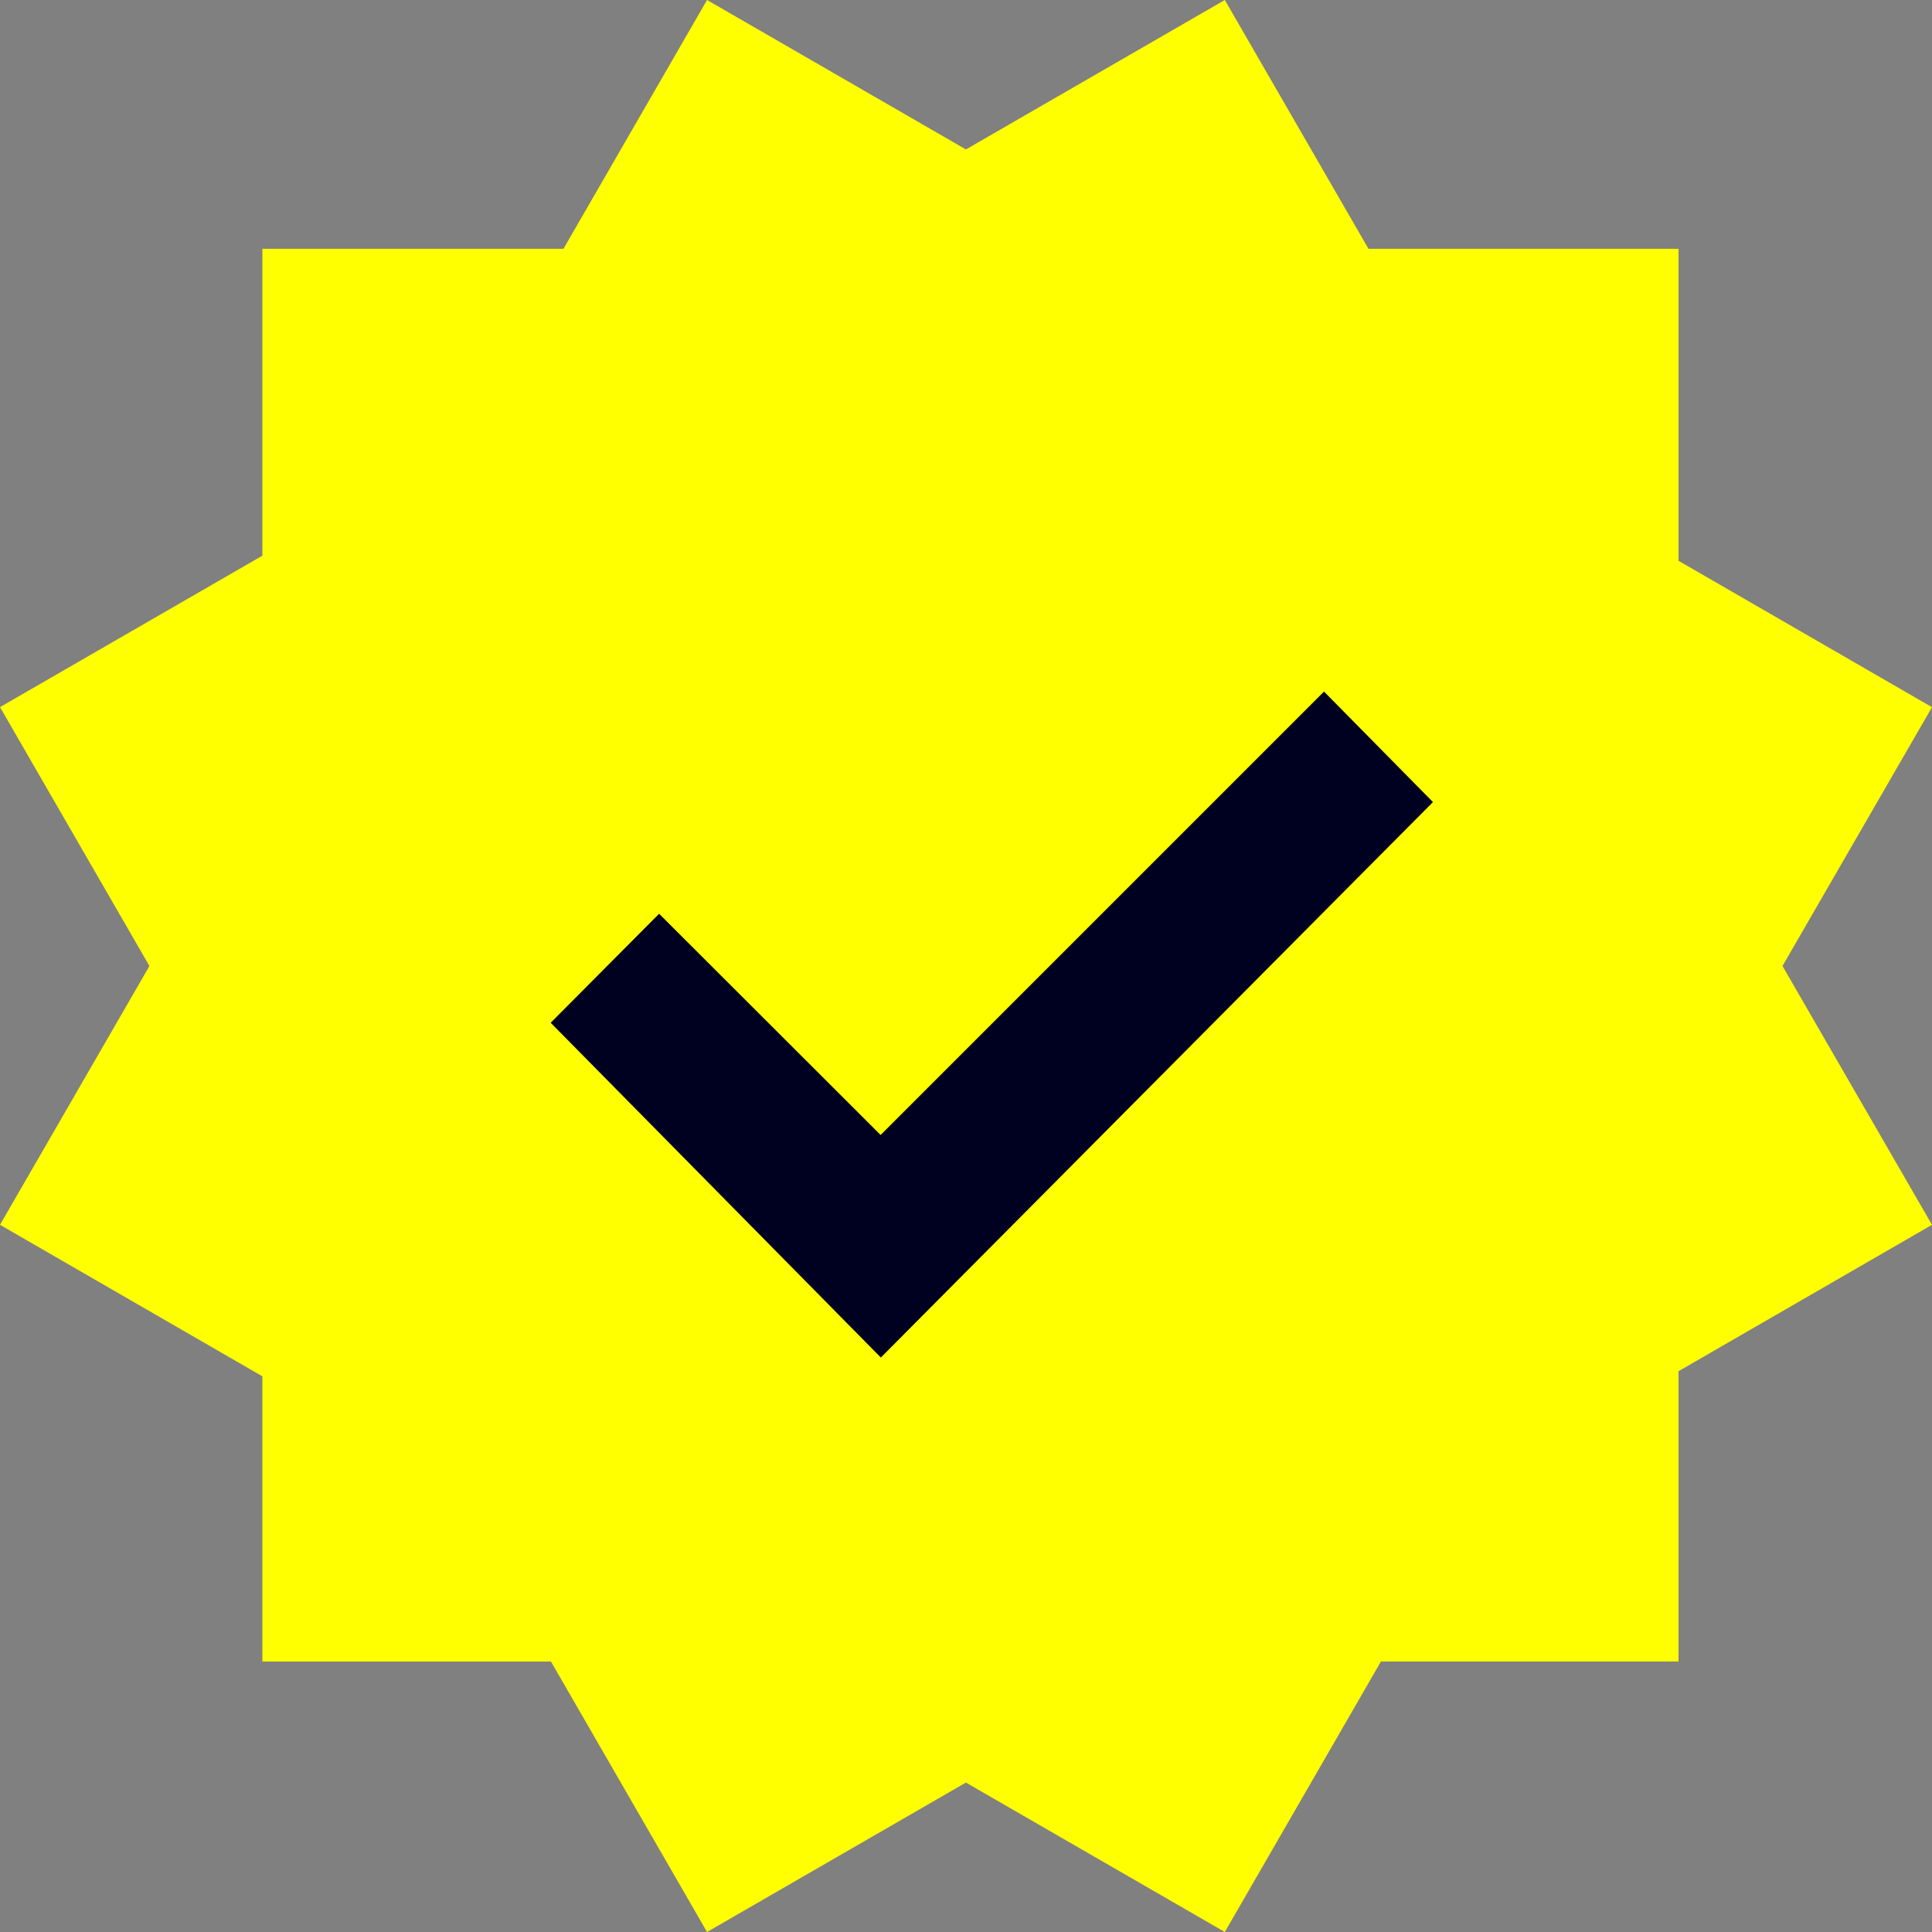 <svg width="26" height="26" viewBox="0 0 26 26" fill="none" xmlns="http://www.w3.org/2000/svg">
<rect x="0" y="0" width="26" height="26" fill="#808080" stroke="none"/>
<g clip-path="url(#clip0_425_295)">
<circle cx="13.5" cy="12.5" r="7.5" fill="#000020"/>
<path fill-rule="evenodd" clip-rule="evenodd" d="M12.999 2.011L9.515 0L7.583 3.348H3.531V7.478L0 9.516L2.011 13L0 16.483L3.531 18.522V22.361H7.415L9.515 26L12.999 23.989L16.483 26L18.584 22.36H22.589V18.453L26 16.483L23.988 13L26 9.517L22.589 7.547V3.348H18.416L16.483 0L12.999 2.011ZM17.818 9.307L19.284 10.794L11.854 18.269L7.411 13.764L8.87 12.297L11.851 15.274L17.818 9.307Z" fill="yellow"/>
</g>
<defs>
<clipPath id="clip0_425_295">
<rect width="26" height="26" fill="white"/>
</clipPath>
</defs>
</svg>
